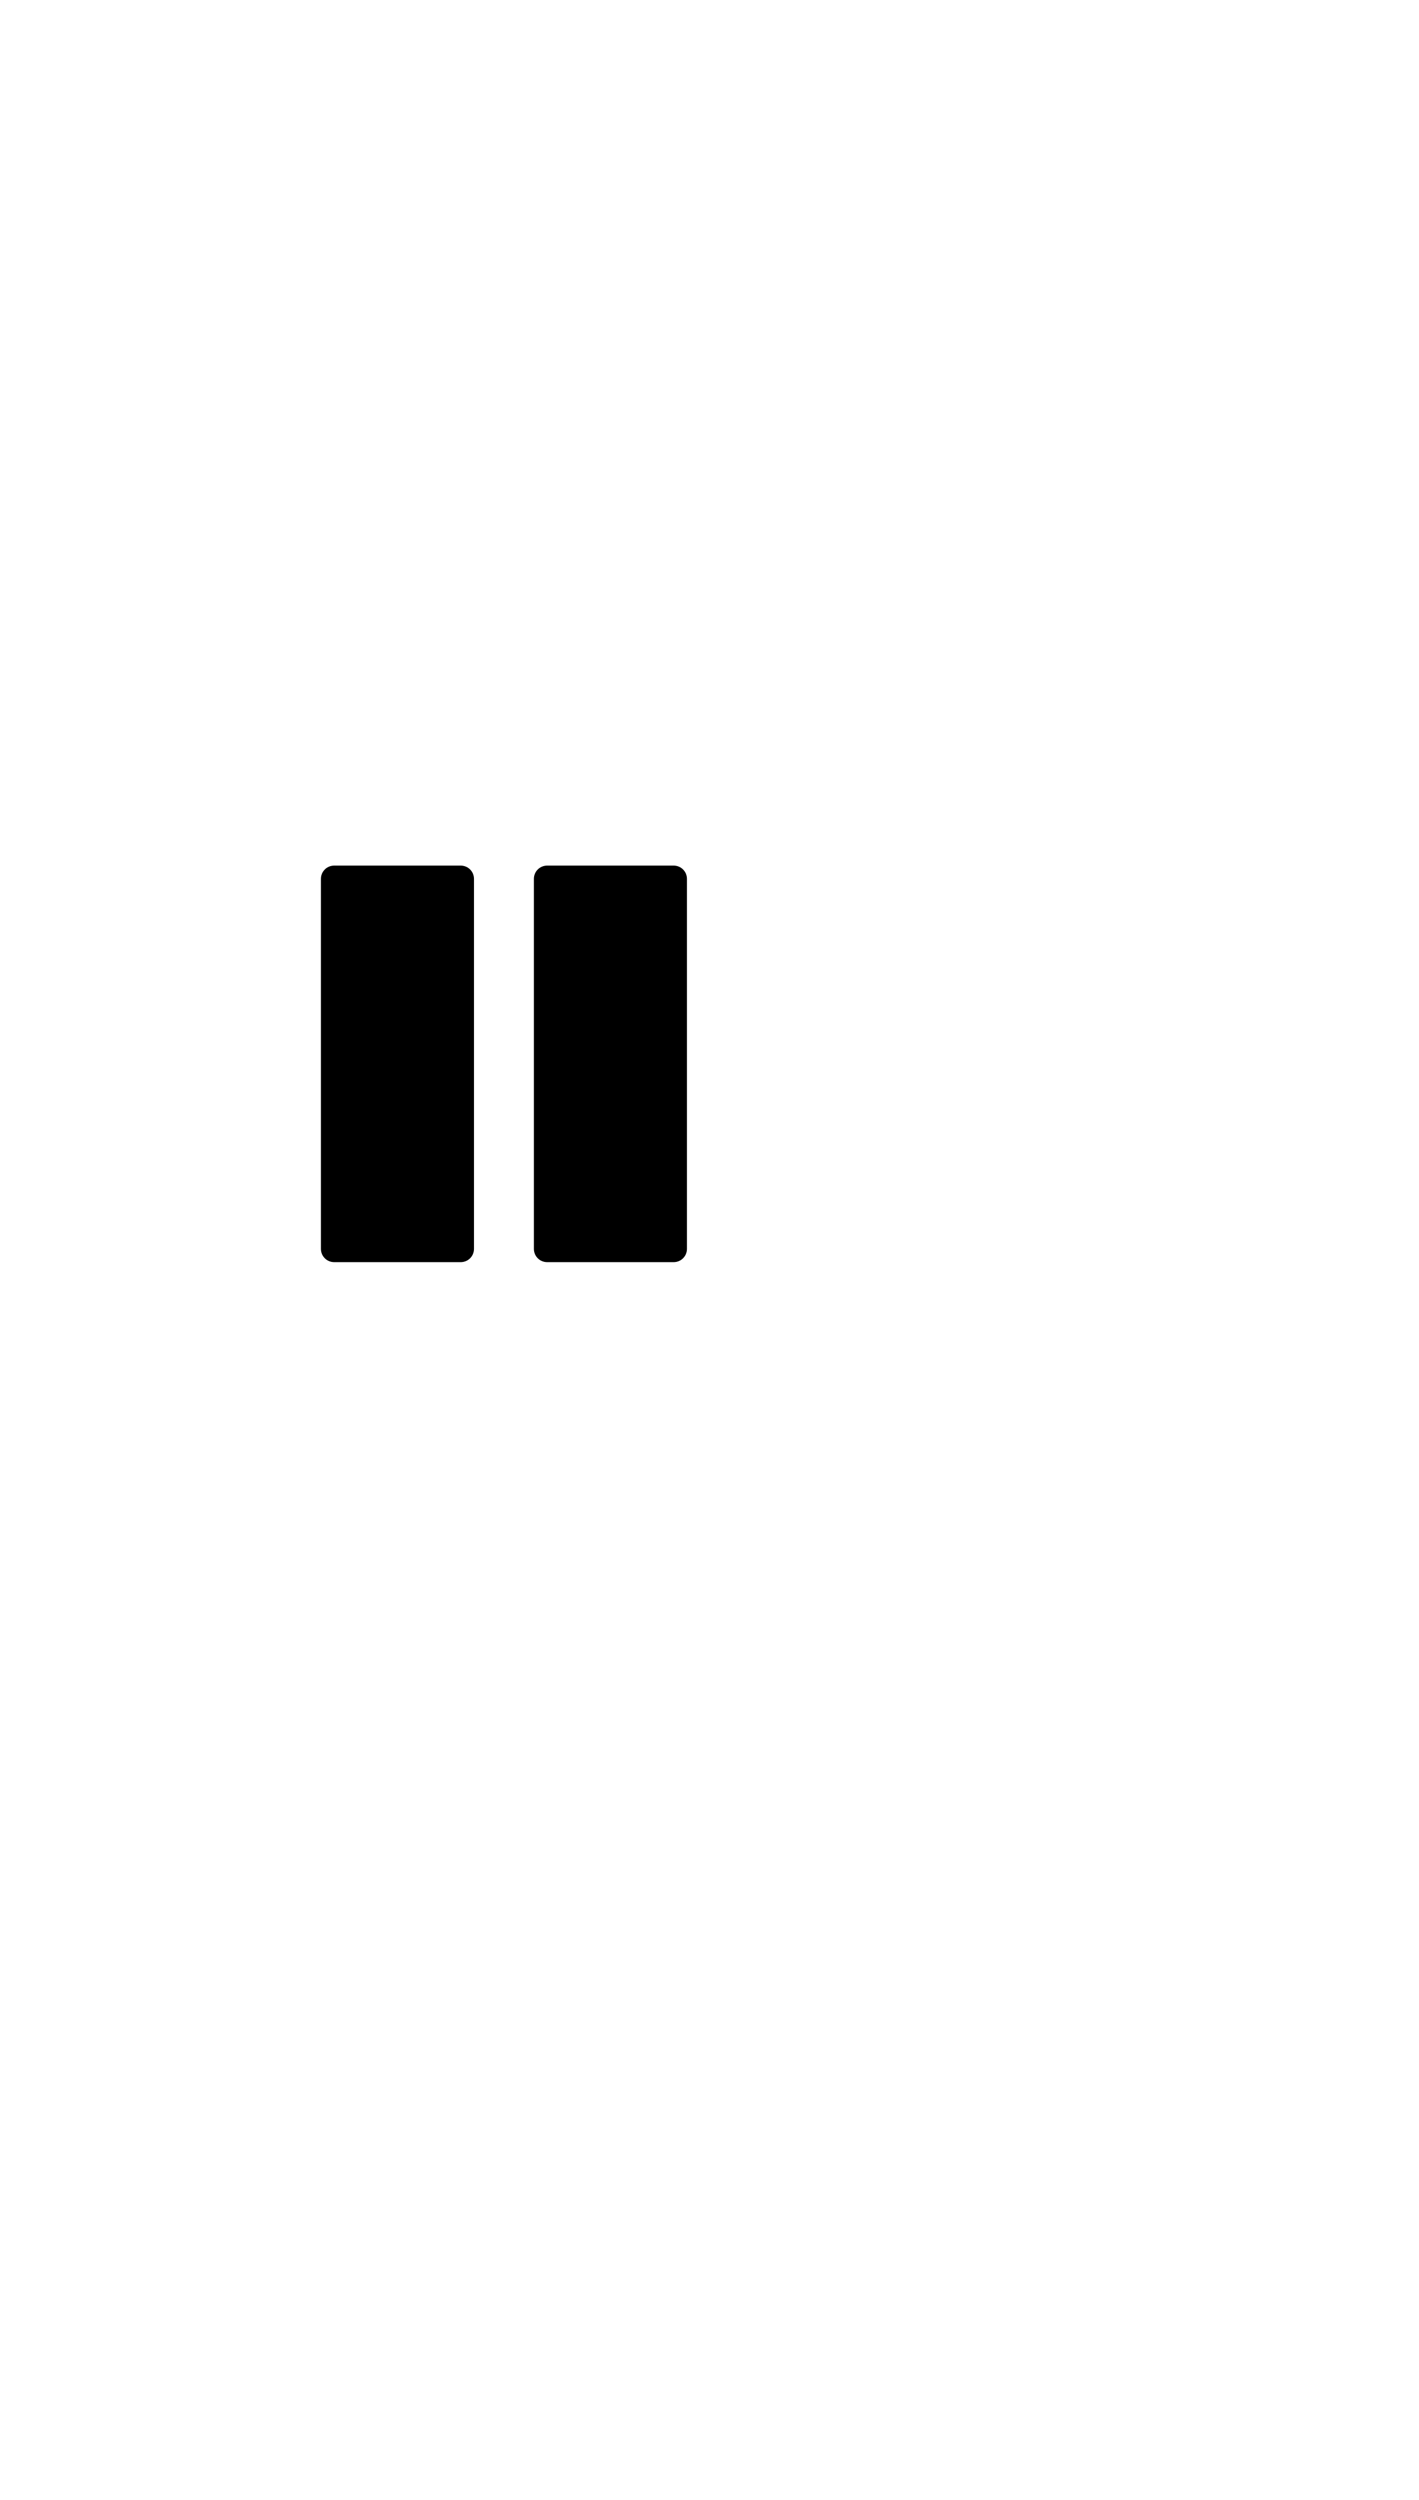 <?xml version="1.0" standalone="no"?>
<svg
    xmlns="http://www.w3.org/2000/svg"
    viewBox="-434 -1392 1919 2751"
    width="2353"
    height="4143"
    >
    <g transform="matrix(1 0 0 -1 0 0)">
        <path style="fill: #000000" d="M189 0h-171c-10 0 -18 8 -18 18v500c0 10 8 18 18 18h171c10 0 18 -8 18 -18v-500c0 -10 -8 -18 -18 -18zM477 0h-171c-10 0 -18 8 -18 18v500c0 10 8 18 18 18h171c10 0 18 -8 18 -18v-500c0 -10 -8 -18 -18 -18z" />
    </g>
</svg>
